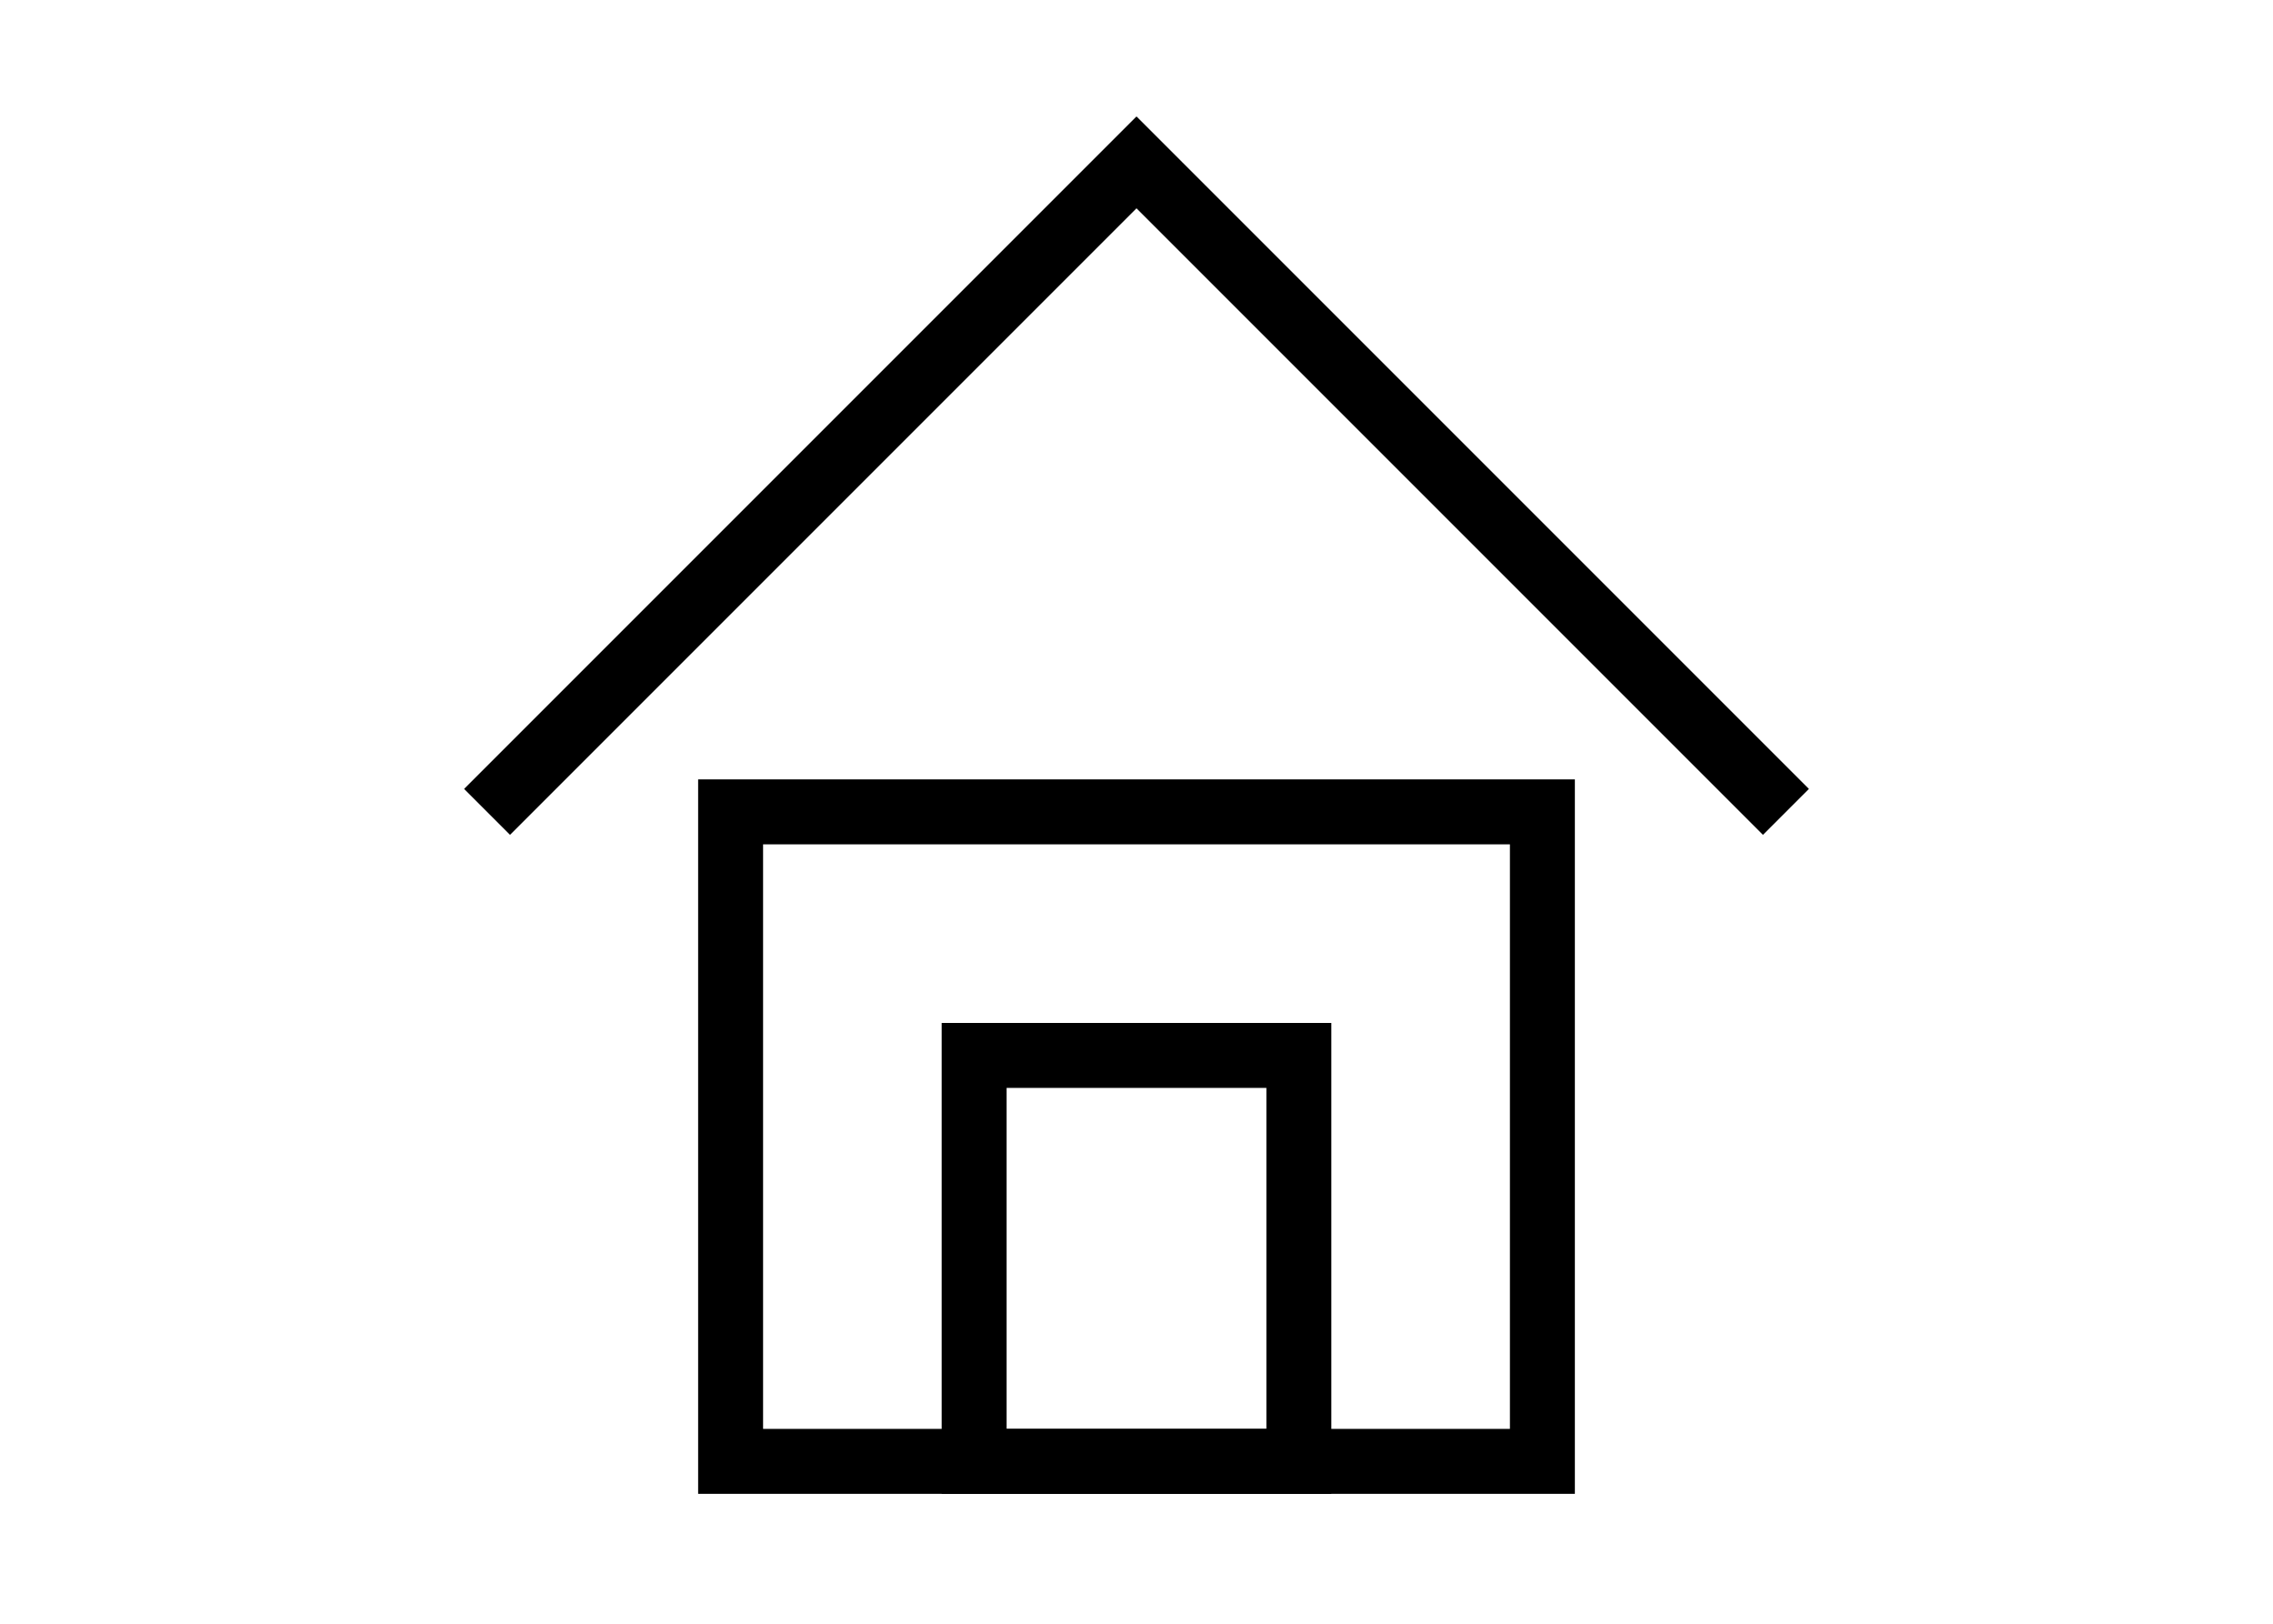 <svg width="700" height="500" xmlns="http://www.w3.org/2000/svg" viewBox="0 0 100 100">

    <polyline points="10,50 50,10 90,50" stroke="black" stroke-width="4" fill="none" />
    
    <rect x="25" y="50" width="50" height="40" stroke="black" stroke-width="4" fill="none"/>
    
    <rect x="40" y="65" width="20" height="25" stroke="black" stroke-width="4" fill="none"/>
</svg>